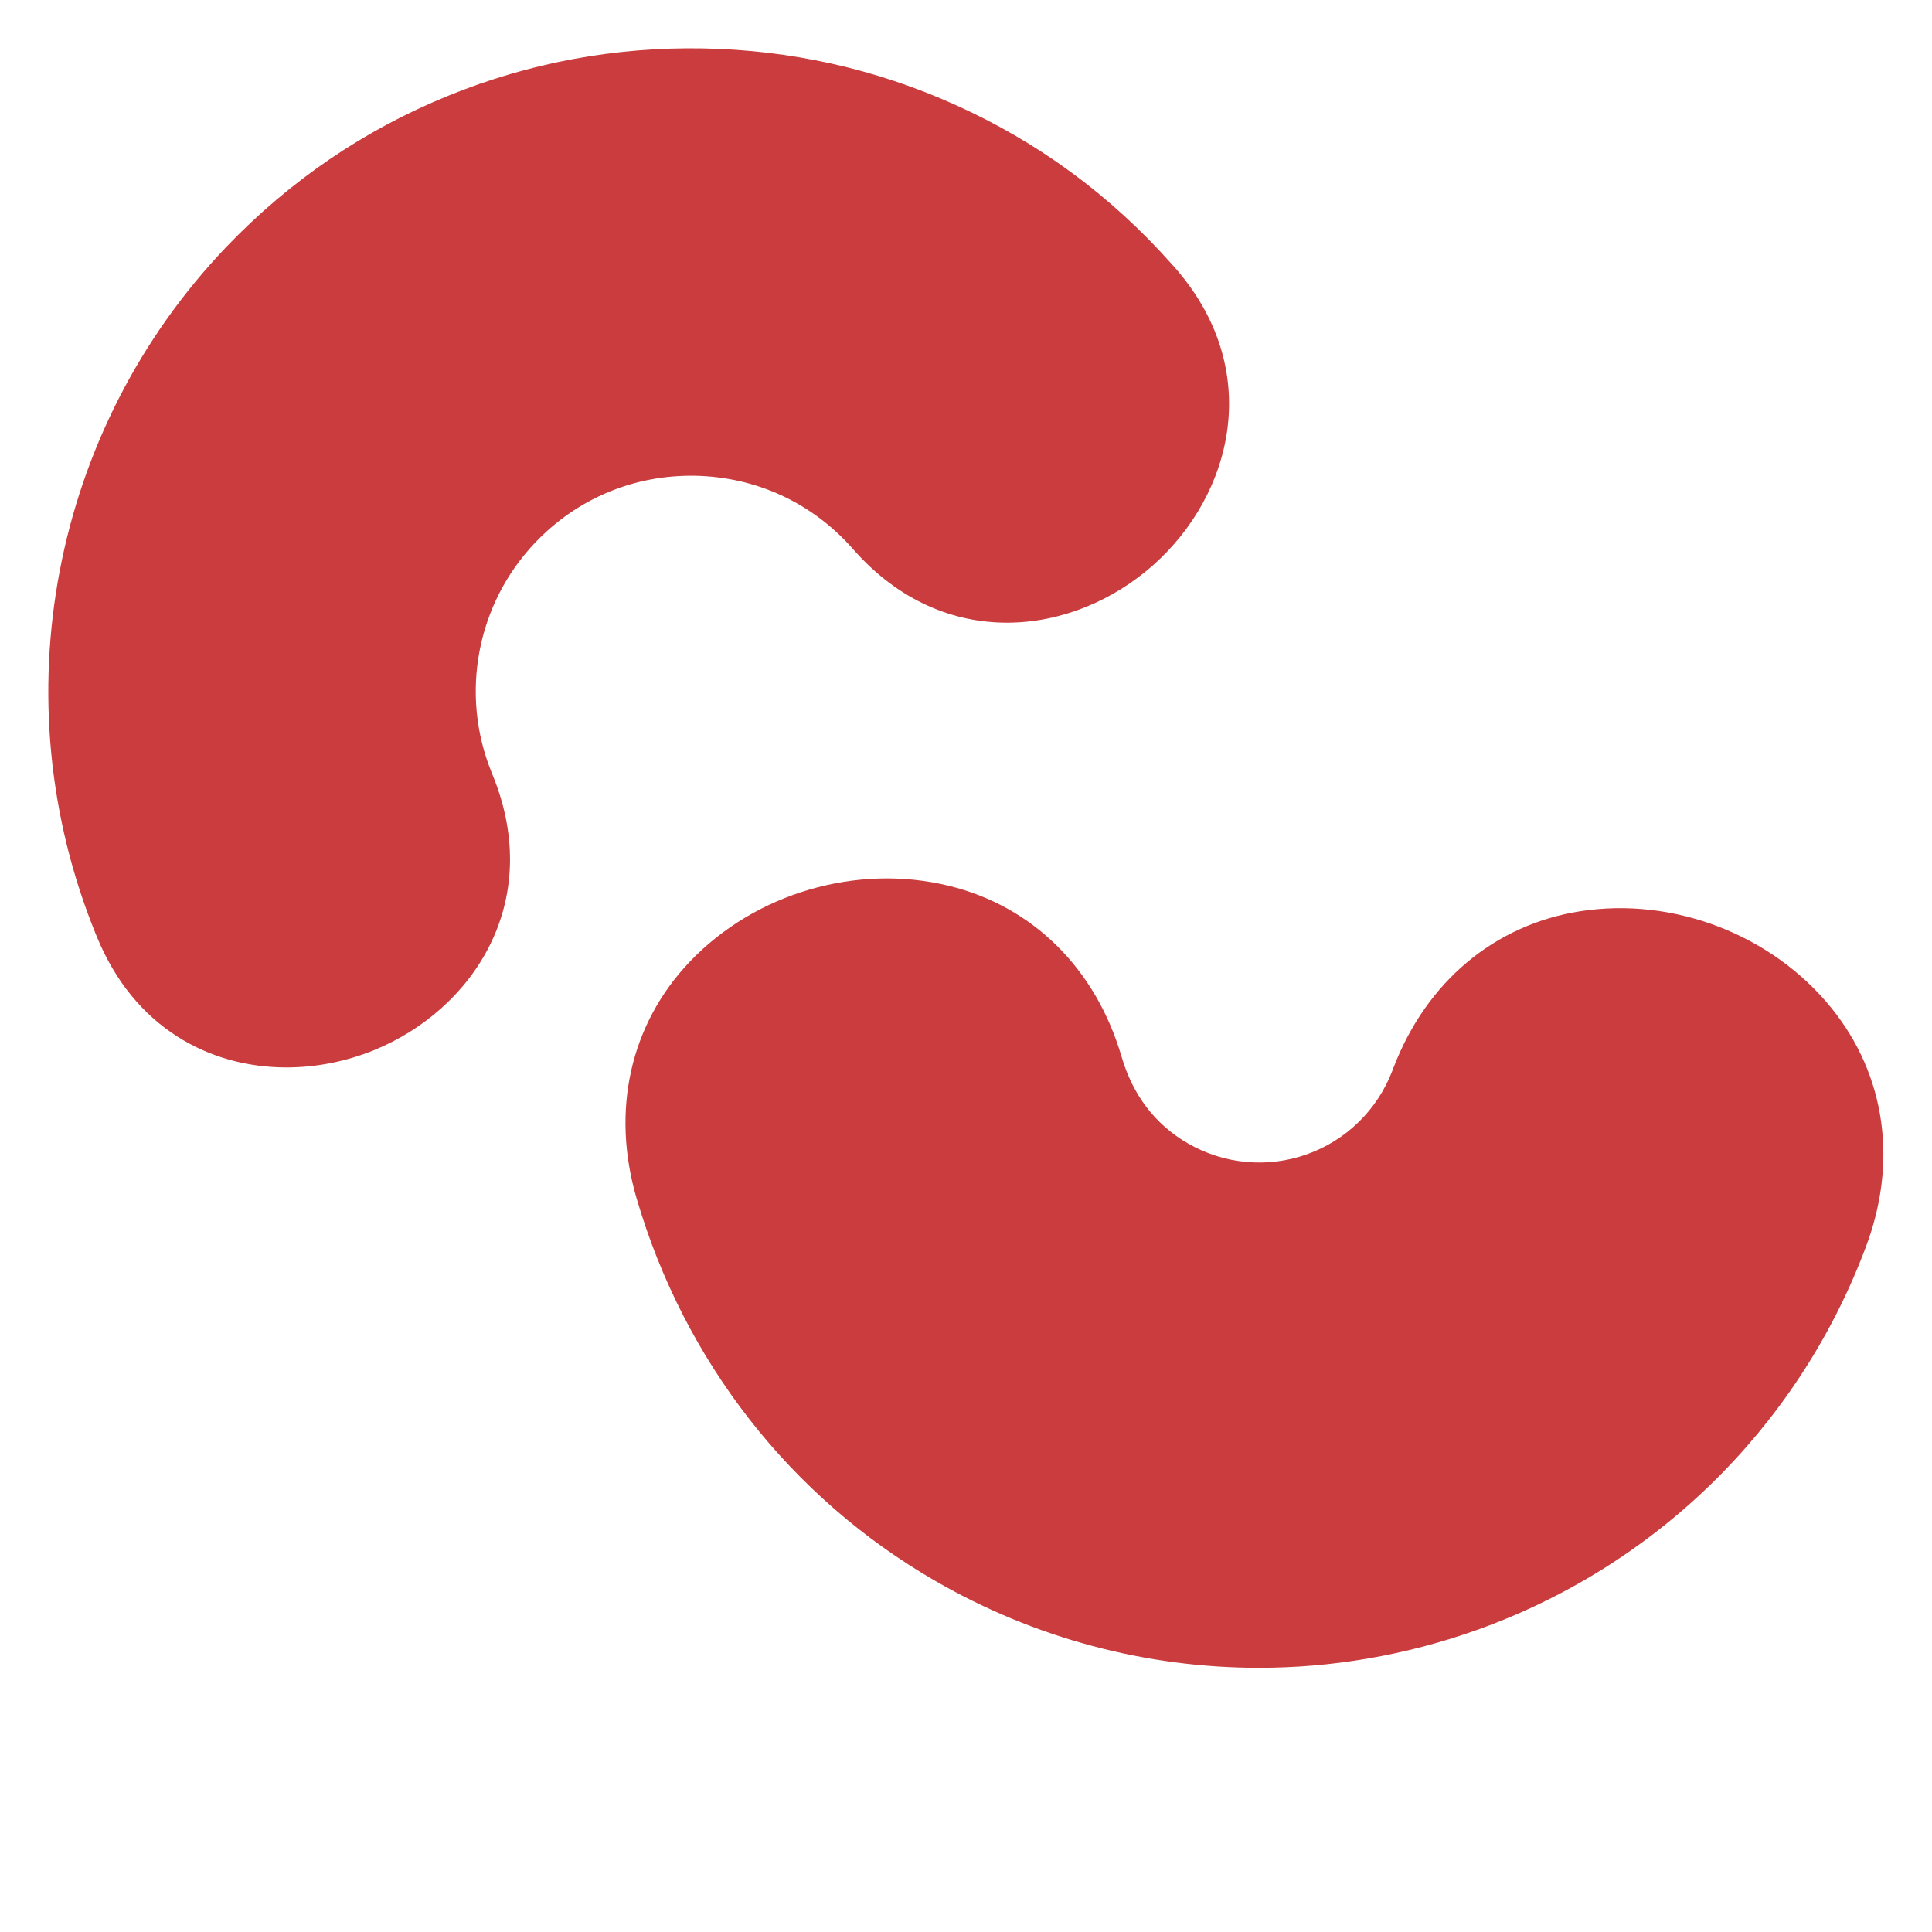 <svg width="20" height="20" viewBox="0 0 20 20" fill="none" xmlns="http://www.w3.org/2000/svg">
<g id="Cashews" clip-path="url(#clip0_1248_21342)">
<g id="Group">
<path id="Vector" d="M7.195 4.925C7.825 4.937 8.402 5.202 8.821 5.673L8.842 5.697C9.312 6.225 9.875 6.446 10.424 6.446C10.982 6.446 11.525 6.217 11.94 5.848C12.761 5.117 13.097 3.82 12.148 2.754L12.127 2.731C11.497 2.022 10.743 1.468 9.886 1.084C9.062 0.713 8.183 0.517 7.274 0.501C6.366 0.485 5.48 0.649 4.643 0.99C3.773 1.343 3 1.87 2.344 2.555C0.535 4.448 0.003 7.238 0.989 9.664L1.001 9.693C1.388 10.643 2.175 11.05 2.965 11.05C3.274 11.05 3.583 10.988 3.87 10.872C4.888 10.457 5.638 9.347 5.101 8.026L5.089 7.996C4.758 7.183 4.937 6.248 5.543 5.614C5.978 5.159 6.566 4.914 7.195 4.925ZM18.958 10.434C18.343 9.674 17.32 9.281 16.354 9.434C15.469 9.574 14.767 10.164 14.426 11.051L14.412 11.088C14.335 11.287 14.217 11.467 14.064 11.616C13.911 11.765 13.728 11.879 13.527 11.95C13.326 12.021 13.112 12.048 12.9 12.028C12.688 12.009 12.483 11.943 12.298 11.837C11.959 11.641 11.727 11.338 11.61 10.937C11.342 10.025 10.69 9.38 9.819 9.169C8.869 8.938 7.818 9.246 7.142 9.954C6.524 10.602 6.323 11.497 6.591 12.409C7.086 14.095 8.184 15.501 9.683 16.366C10.715 16.962 11.87 17.265 13.032 17.265C13.786 17.265 14.543 17.137 15.272 16.879C17.125 16.223 18.591 14.795 19.295 12.962L19.295 12.962L19.309 12.925C19.65 12.038 19.522 11.13 18.958 10.434Z" fill="#CA3C3D"/>
</g>
</g>
<defs>
<clipPath id="clip0_1248_21342">
<rect width="19" height="19" fill="white" transform="translate(0.5 0.5)"/>
</clipPath>
</defs>
</svg>
